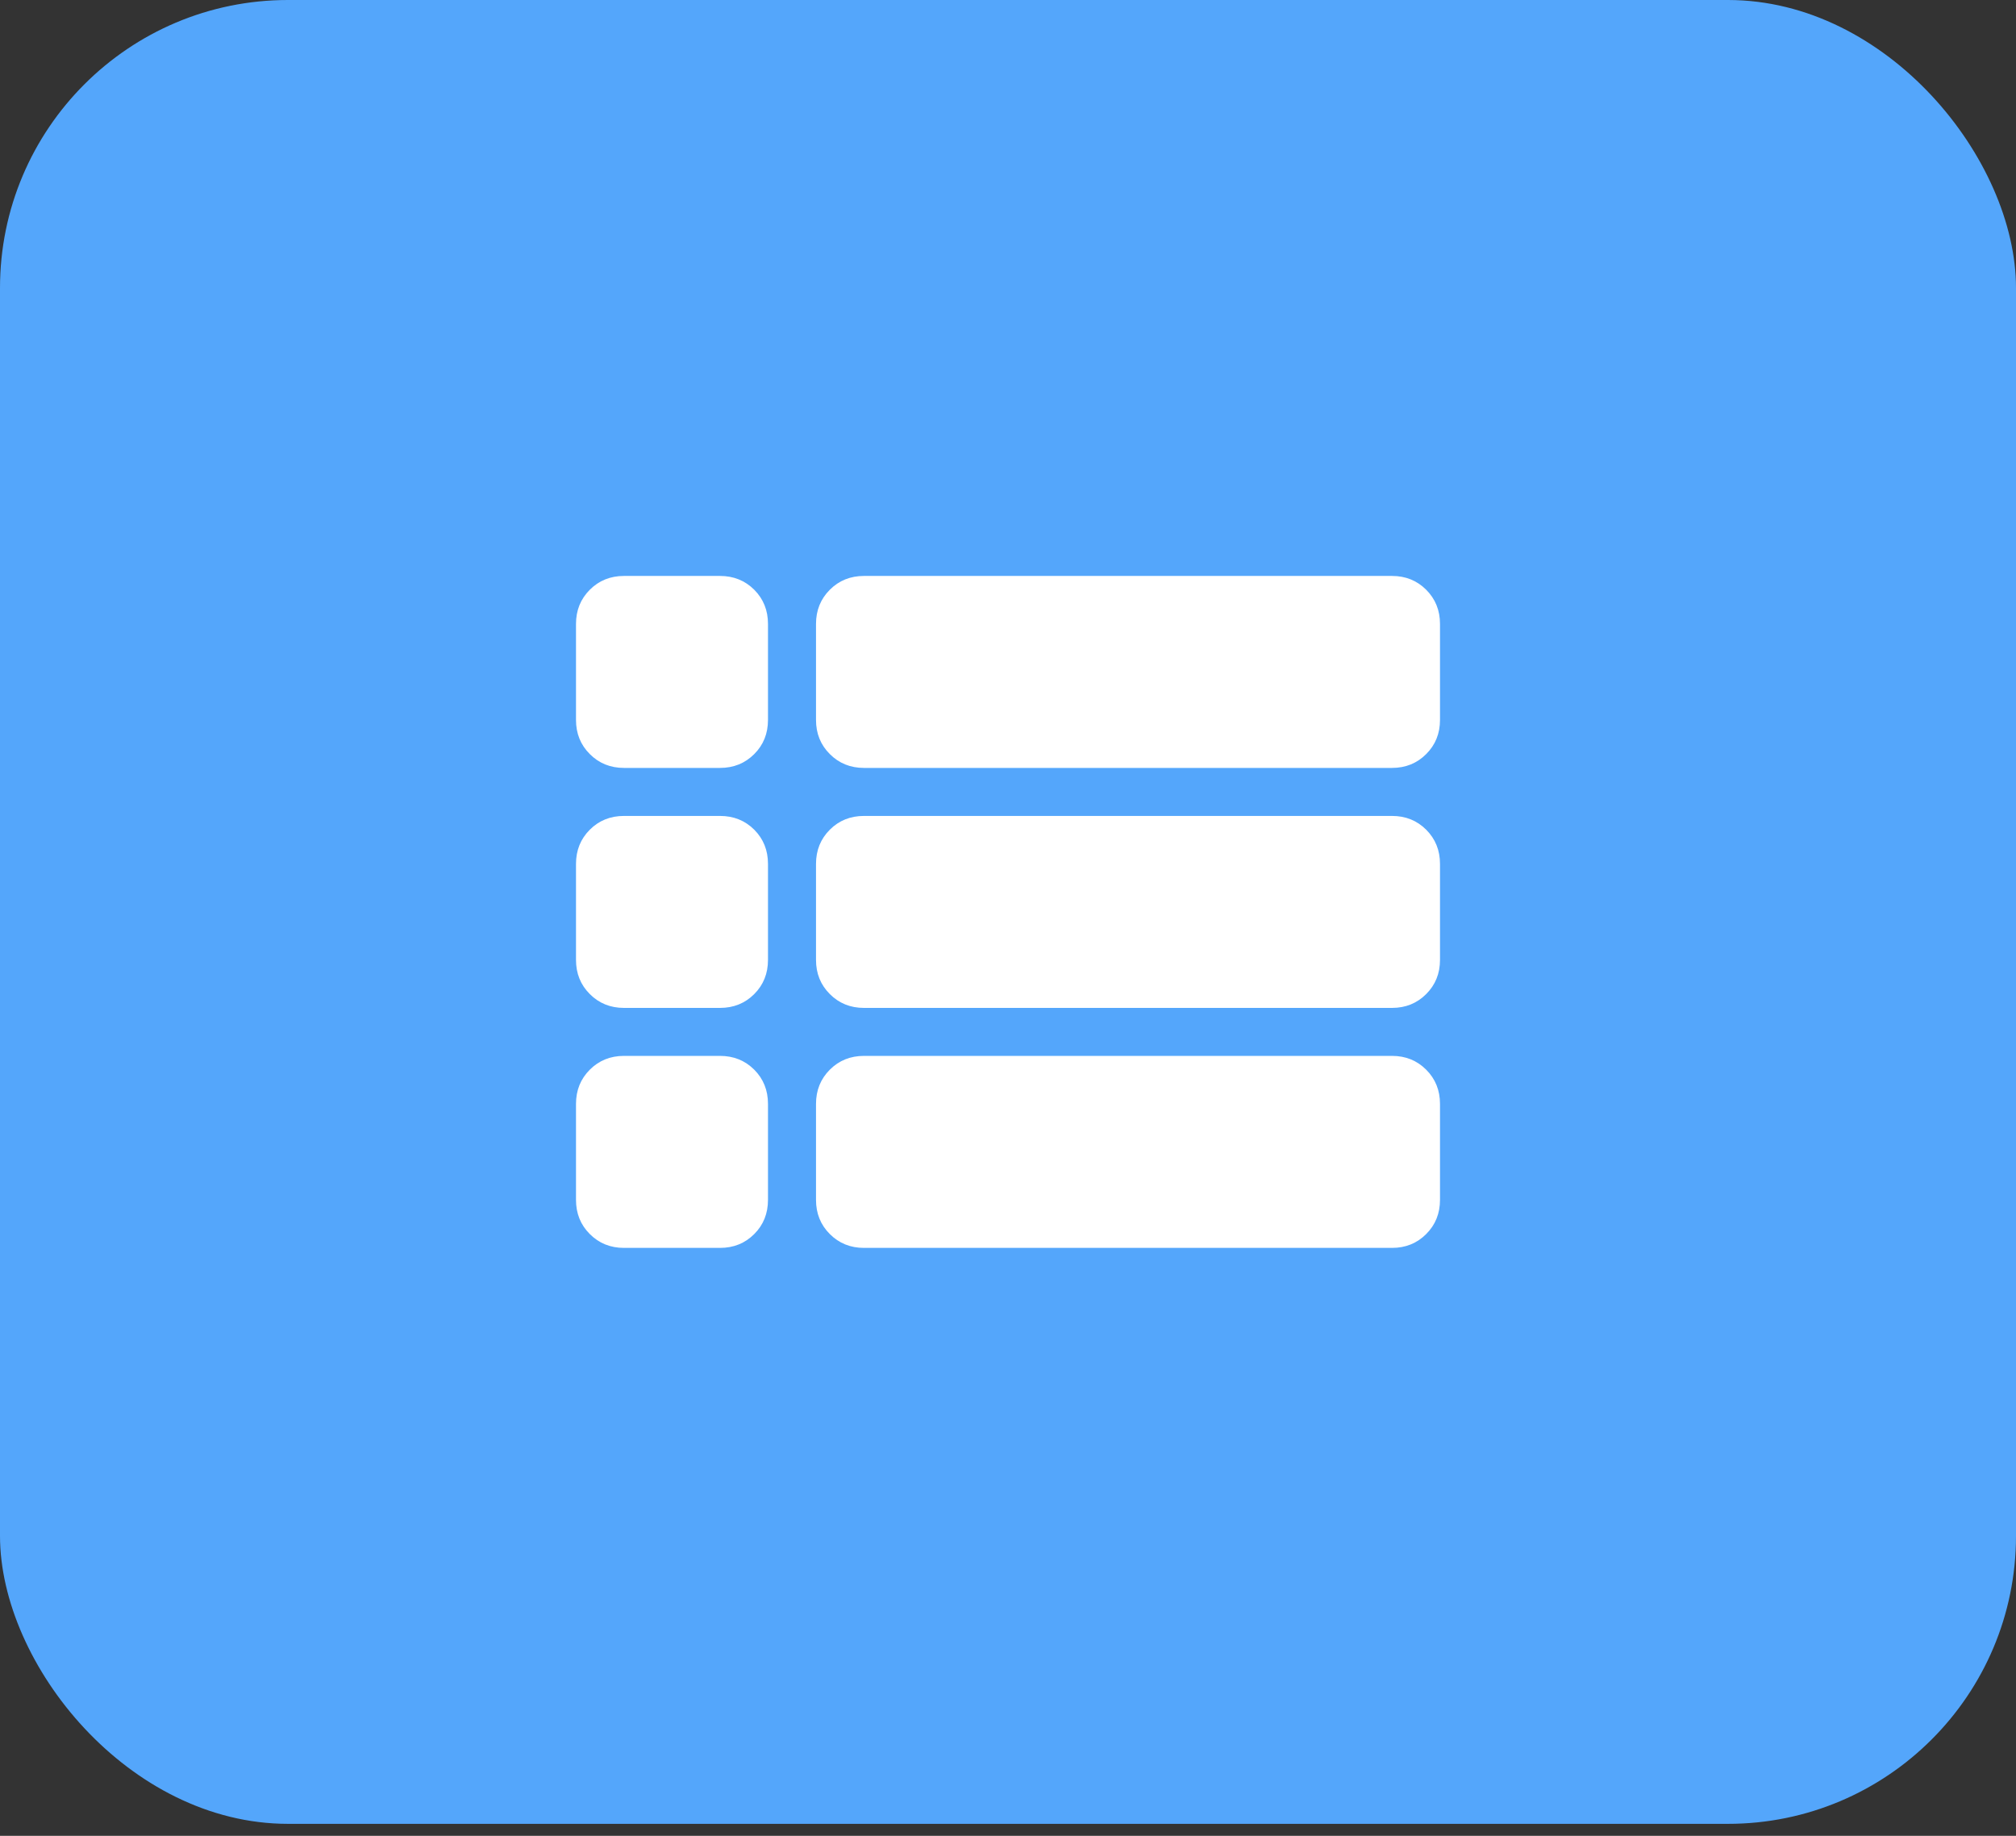 <svg width="56" height="51" viewBox="0 0 56 51" fill="none" xmlns="http://www.w3.org/2000/svg">
<rect x="0" y="0" width="56" height="51" fill="#333333" stroke="none"/>
<rect width="56" height="50.667" rx="8" fill="#54A6FB"/>
<path d="M17.333 21.333C16.956 21.333 16.639 21.205 16.384 20.949C16.128 20.694 16 20.378 16 20V17.333C16 16.956 16.128 16.639 16.384 16.383C16.639 16.128 16.956 16 17.333 16H20C20.378 16 20.695 16.128 20.951 16.383C21.206 16.639 21.333 16.956 21.333 17.333V20C21.333 20.378 21.206 20.694 20.951 20.949C20.695 21.205 20.378 21.333 20 21.333H17.333ZM24 21.333C23.622 21.333 23.306 21.205 23.051 20.949C22.795 20.694 22.667 20.378 22.667 20V17.333C22.667 16.956 22.795 16.639 23.051 16.383C23.306 16.128 23.622 16 24 16H38.667C39.044 16 39.361 16.128 39.616 16.383C39.872 16.639 40 16.956 40 17.333V20C40 20.378 39.872 20.694 39.616 20.949C39.361 21.205 39.044 21.333 38.667 21.333H24ZM24 28C23.622 28 23.306 27.872 23.051 27.616C22.795 27.361 22.667 27.044 22.667 26.667V24C22.667 23.622 22.795 23.305 23.051 23.049C23.306 22.794 23.622 22.667 24 22.667H38.667C39.044 22.667 39.361 22.794 39.616 23.049C39.872 23.305 40 23.622 40 24V26.667C40 27.044 39.872 27.361 39.616 27.616C39.361 27.872 39.044 28 38.667 28H24ZM17.333 28C16.956 28 16.639 27.872 16.384 27.616C16.128 27.361 16 27.044 16 26.667V24C16 23.622 16.128 23.305 16.384 23.049C16.639 22.794 16.956 22.667 17.333 22.667H20C20.378 22.667 20.695 22.794 20.951 23.049C21.206 23.305 21.333 23.622 21.333 24V26.667C21.333 27.044 21.206 27.361 20.951 27.616C20.695 27.872 20.378 28 20 28H17.333ZM24 34.667C23.622 34.667 23.306 34.539 23.051 34.283C22.795 34.028 22.667 33.711 22.667 33.333V30.667C22.667 30.289 22.795 29.972 23.051 29.716C23.306 29.461 23.622 29.333 24 29.333H38.667C39.044 29.333 39.361 29.461 39.616 29.716C39.872 29.972 40 30.289 40 30.667V33.333C40 33.711 39.872 34.028 39.616 34.283C39.361 34.539 39.044 34.667 38.667 34.667H24ZM17.333 34.667C16.956 34.667 16.639 34.539 16.384 34.283C16.128 34.028 16 33.711 16 33.333V30.667C16 30.289 16.128 29.972 16.384 29.716C16.639 29.461 16.956 29.333 17.333 29.333H20C20.378 29.333 20.695 29.461 20.951 29.716C21.206 29.972 21.333 30.289 21.333 30.667V33.333C21.333 33.711 21.206 34.028 20.951 34.283C20.695 34.539 20.378 34.667 20 34.667H17.333Z" fill="white"/>
</svg>
